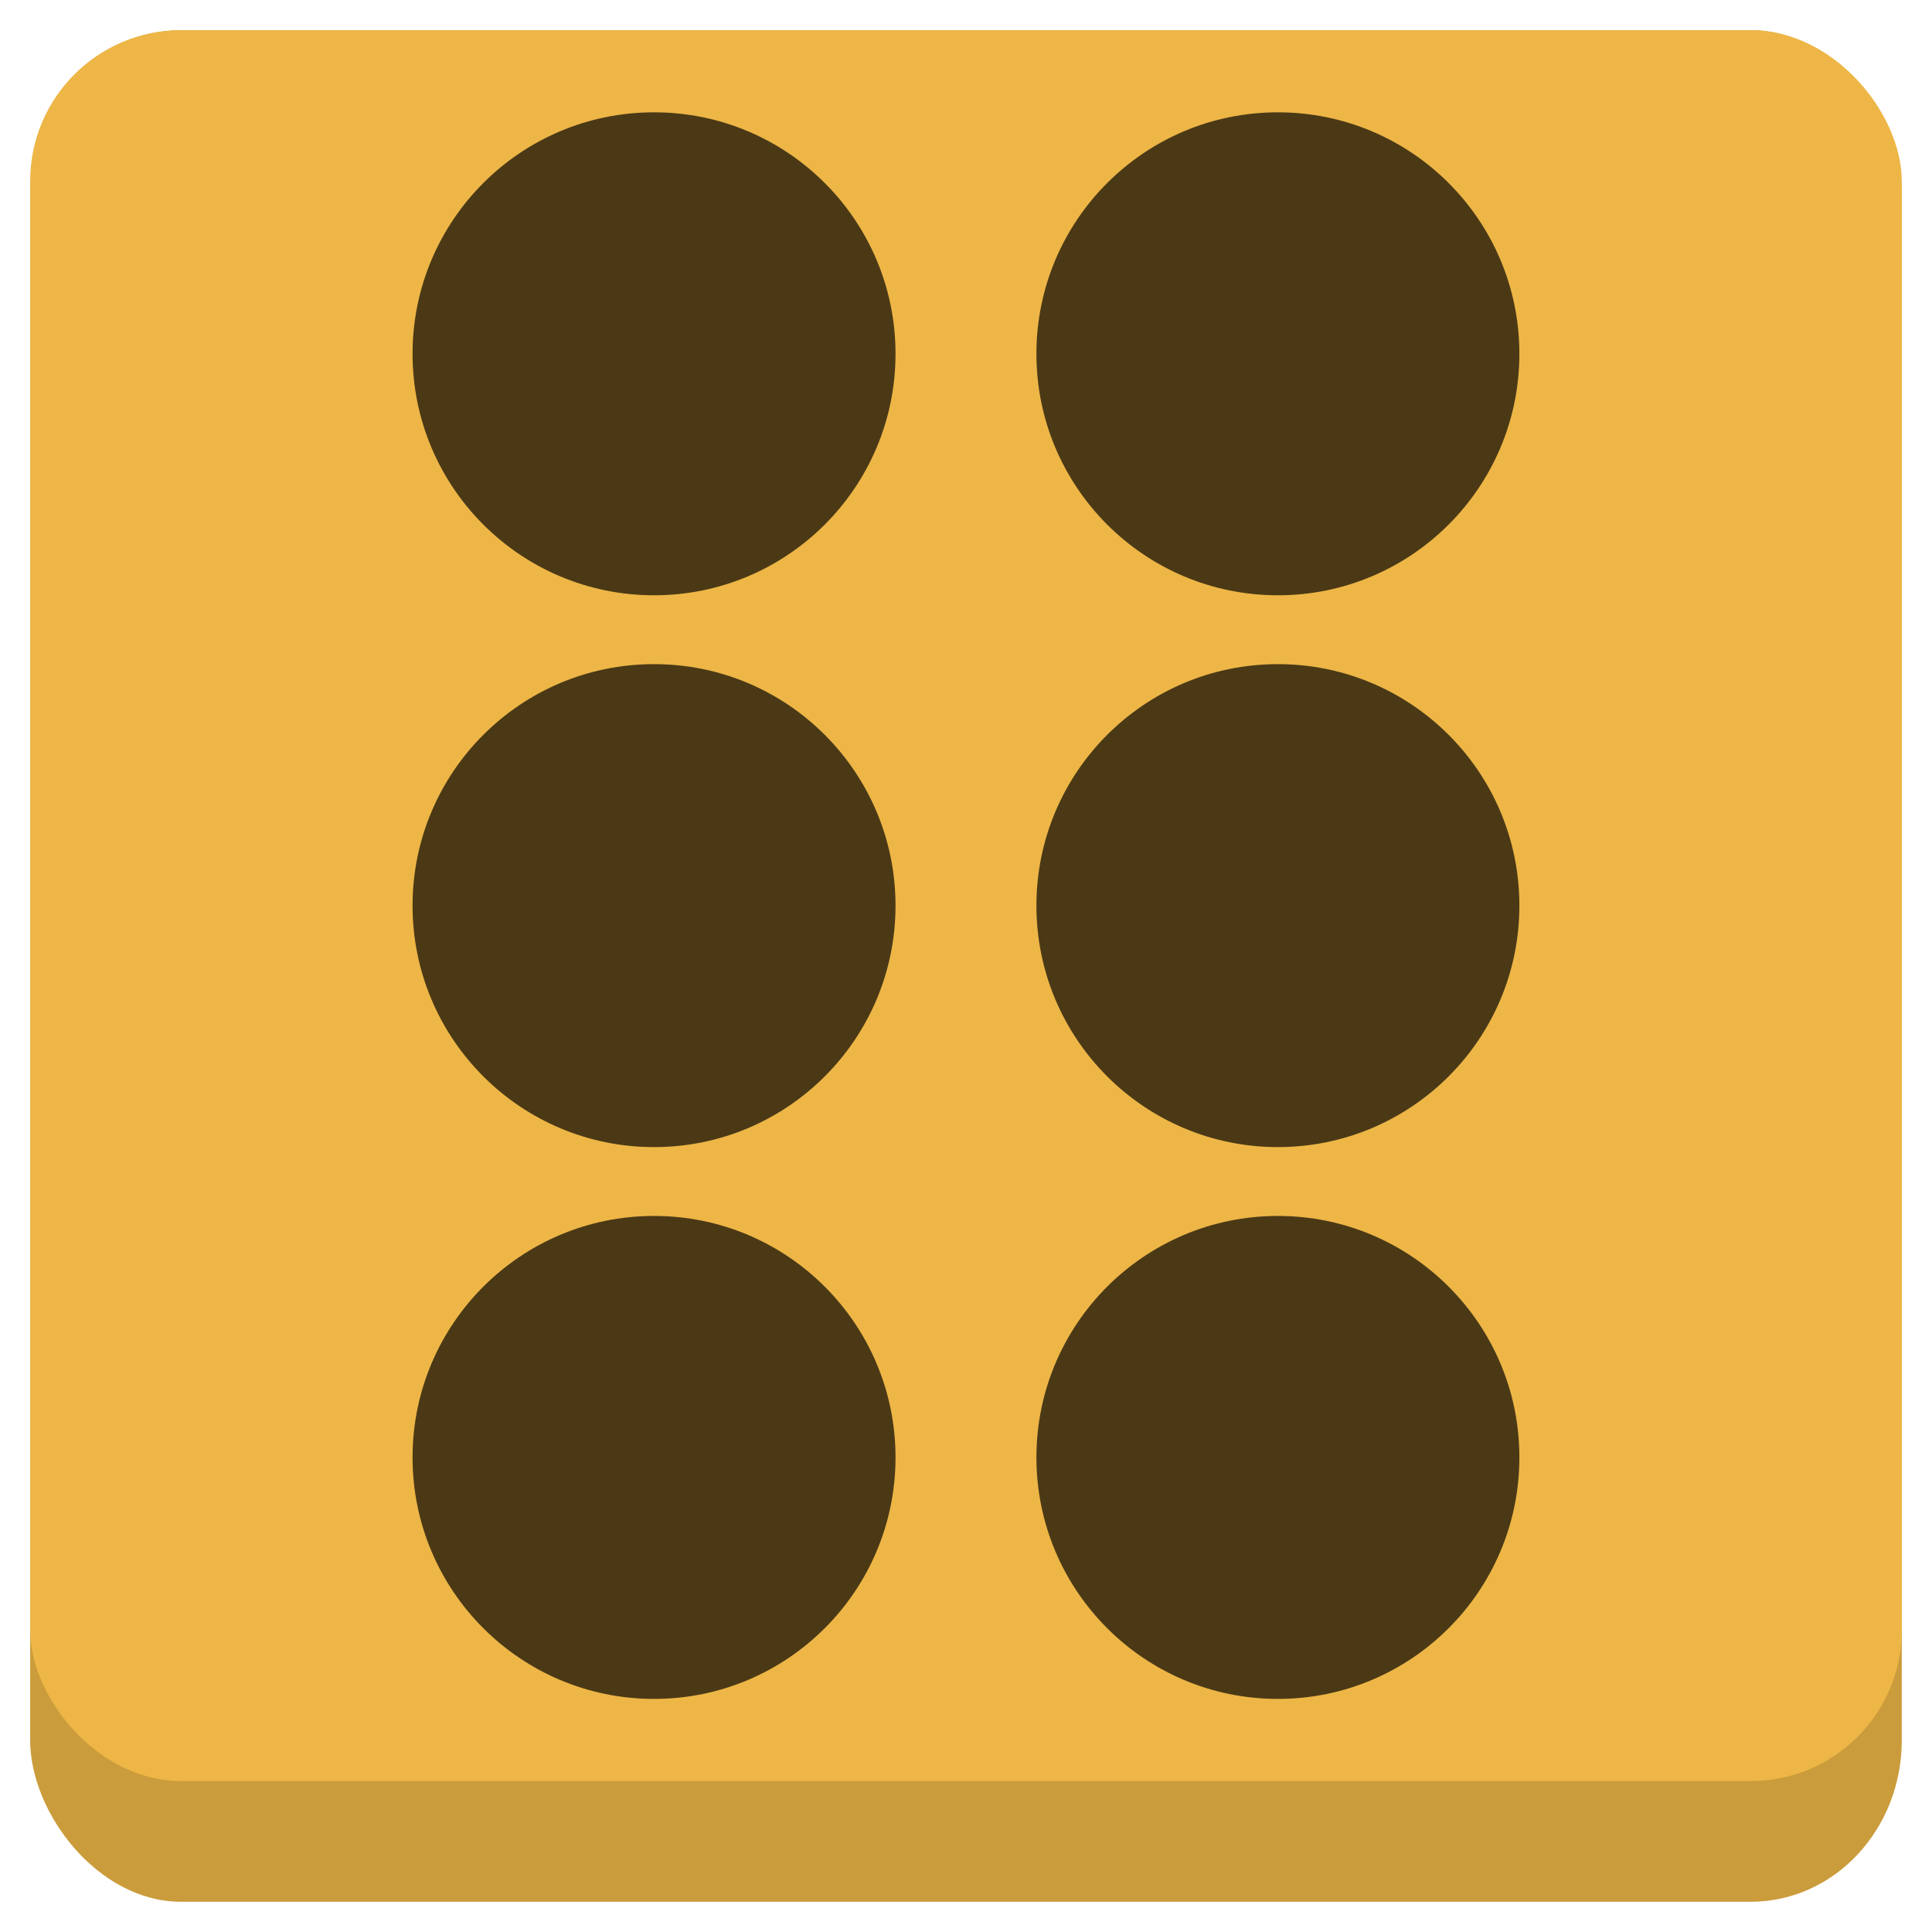 <?xml version="1.0" encoding="UTF-8"?>
<!-- Created with Inkscape (http://www.inkscape.org/) -->
<svg width="128" height="128" version="1.1" viewBox="0 0 33.867 33.867" xmlns="http://www.w3.org/2000/svg">
 <g>
  <rect x=".529" y=".529" width="32.808" height="32.808" rx="2.646" ry="2.828" fill="#CB9C3B"/>
  <rect x=".529" y=".529" width="32.808" height="30.692" rx="2.646" ry="2.646" fill="#EDB646"/>
  <g fill="#4B3916">
   <circle cx="11.465" cy="25.548" r="4.233"/>
   <circle cx="11.465" cy="15.875" r="4.233"/>
   <circle cx="11.465" cy="6.202" r="4.233"/>
   <circle cx="22.401" cy="25.548" r="4.233"/>
   <circle cx="22.401" cy="15.875" r="4.233"/>
   <circle cx="22.401" cy="6.202" r="4.233"/>
  </g>
 </g>
</svg>
